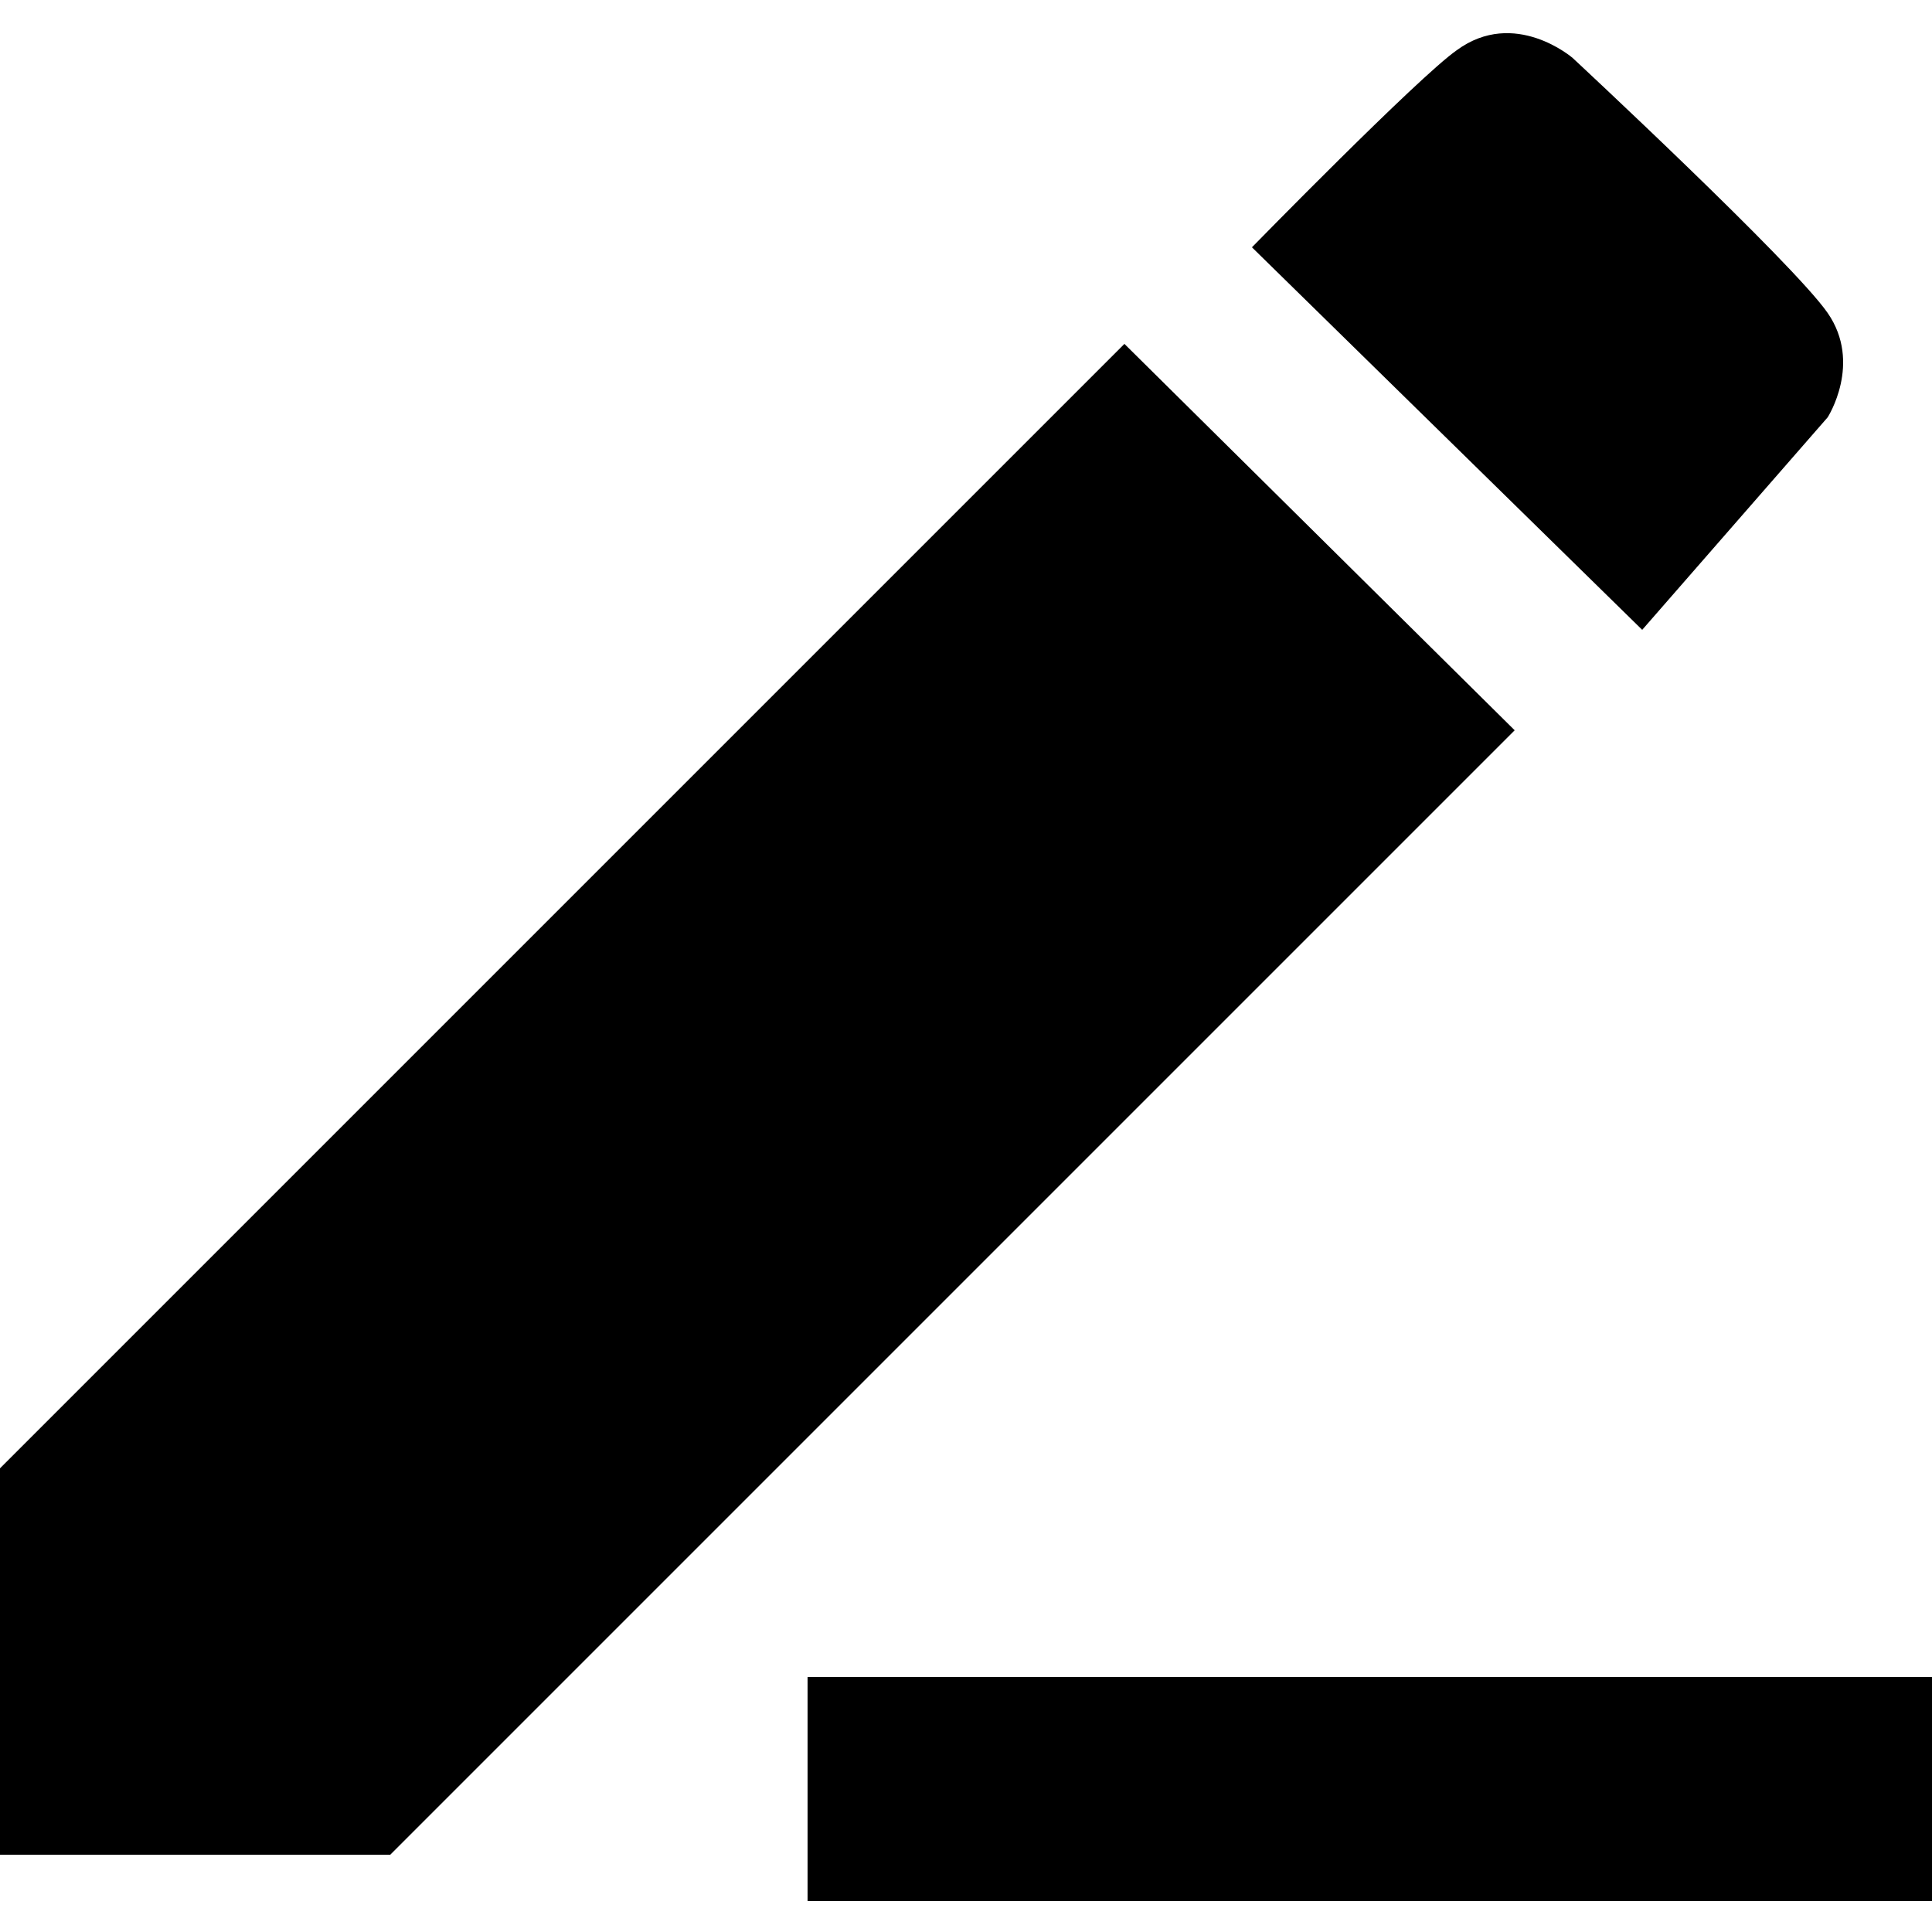 <?xml version="1.0" standalone="no"?><!DOCTYPE svg PUBLIC "-//W3C//DTD SVG 1.1//EN" "http://www.w3.org/Graphics/SVG/1.1/DTD/svg11.dtd"><svg t="1582268769153" class="icon" viewBox="0 0 1024 1024" version="1.1" xmlns="http://www.w3.org/2000/svg" p-id="5208" xmlns:xlink="http://www.w3.org/1999/xlink" width="200" height="200"><defs><style type="text/css"></style></defs><path d="M595.968 182.272L0 778.24v204.8h206.848l595.968-595.968-206.848-204.8z m0 0M428.032 888.832H1024v118.784H428.032zM968.704 221.184s18.432-28.672 0-55.296c-18.432-26.624-135.168-135.168-135.168-135.168s-30.72-26.624-61.44-4.096c-20.48 14.336-108.544 104.448-108.544 104.448l206.848 202.752 98.304-112.64z m0 0" p-id="5209"></path></svg>